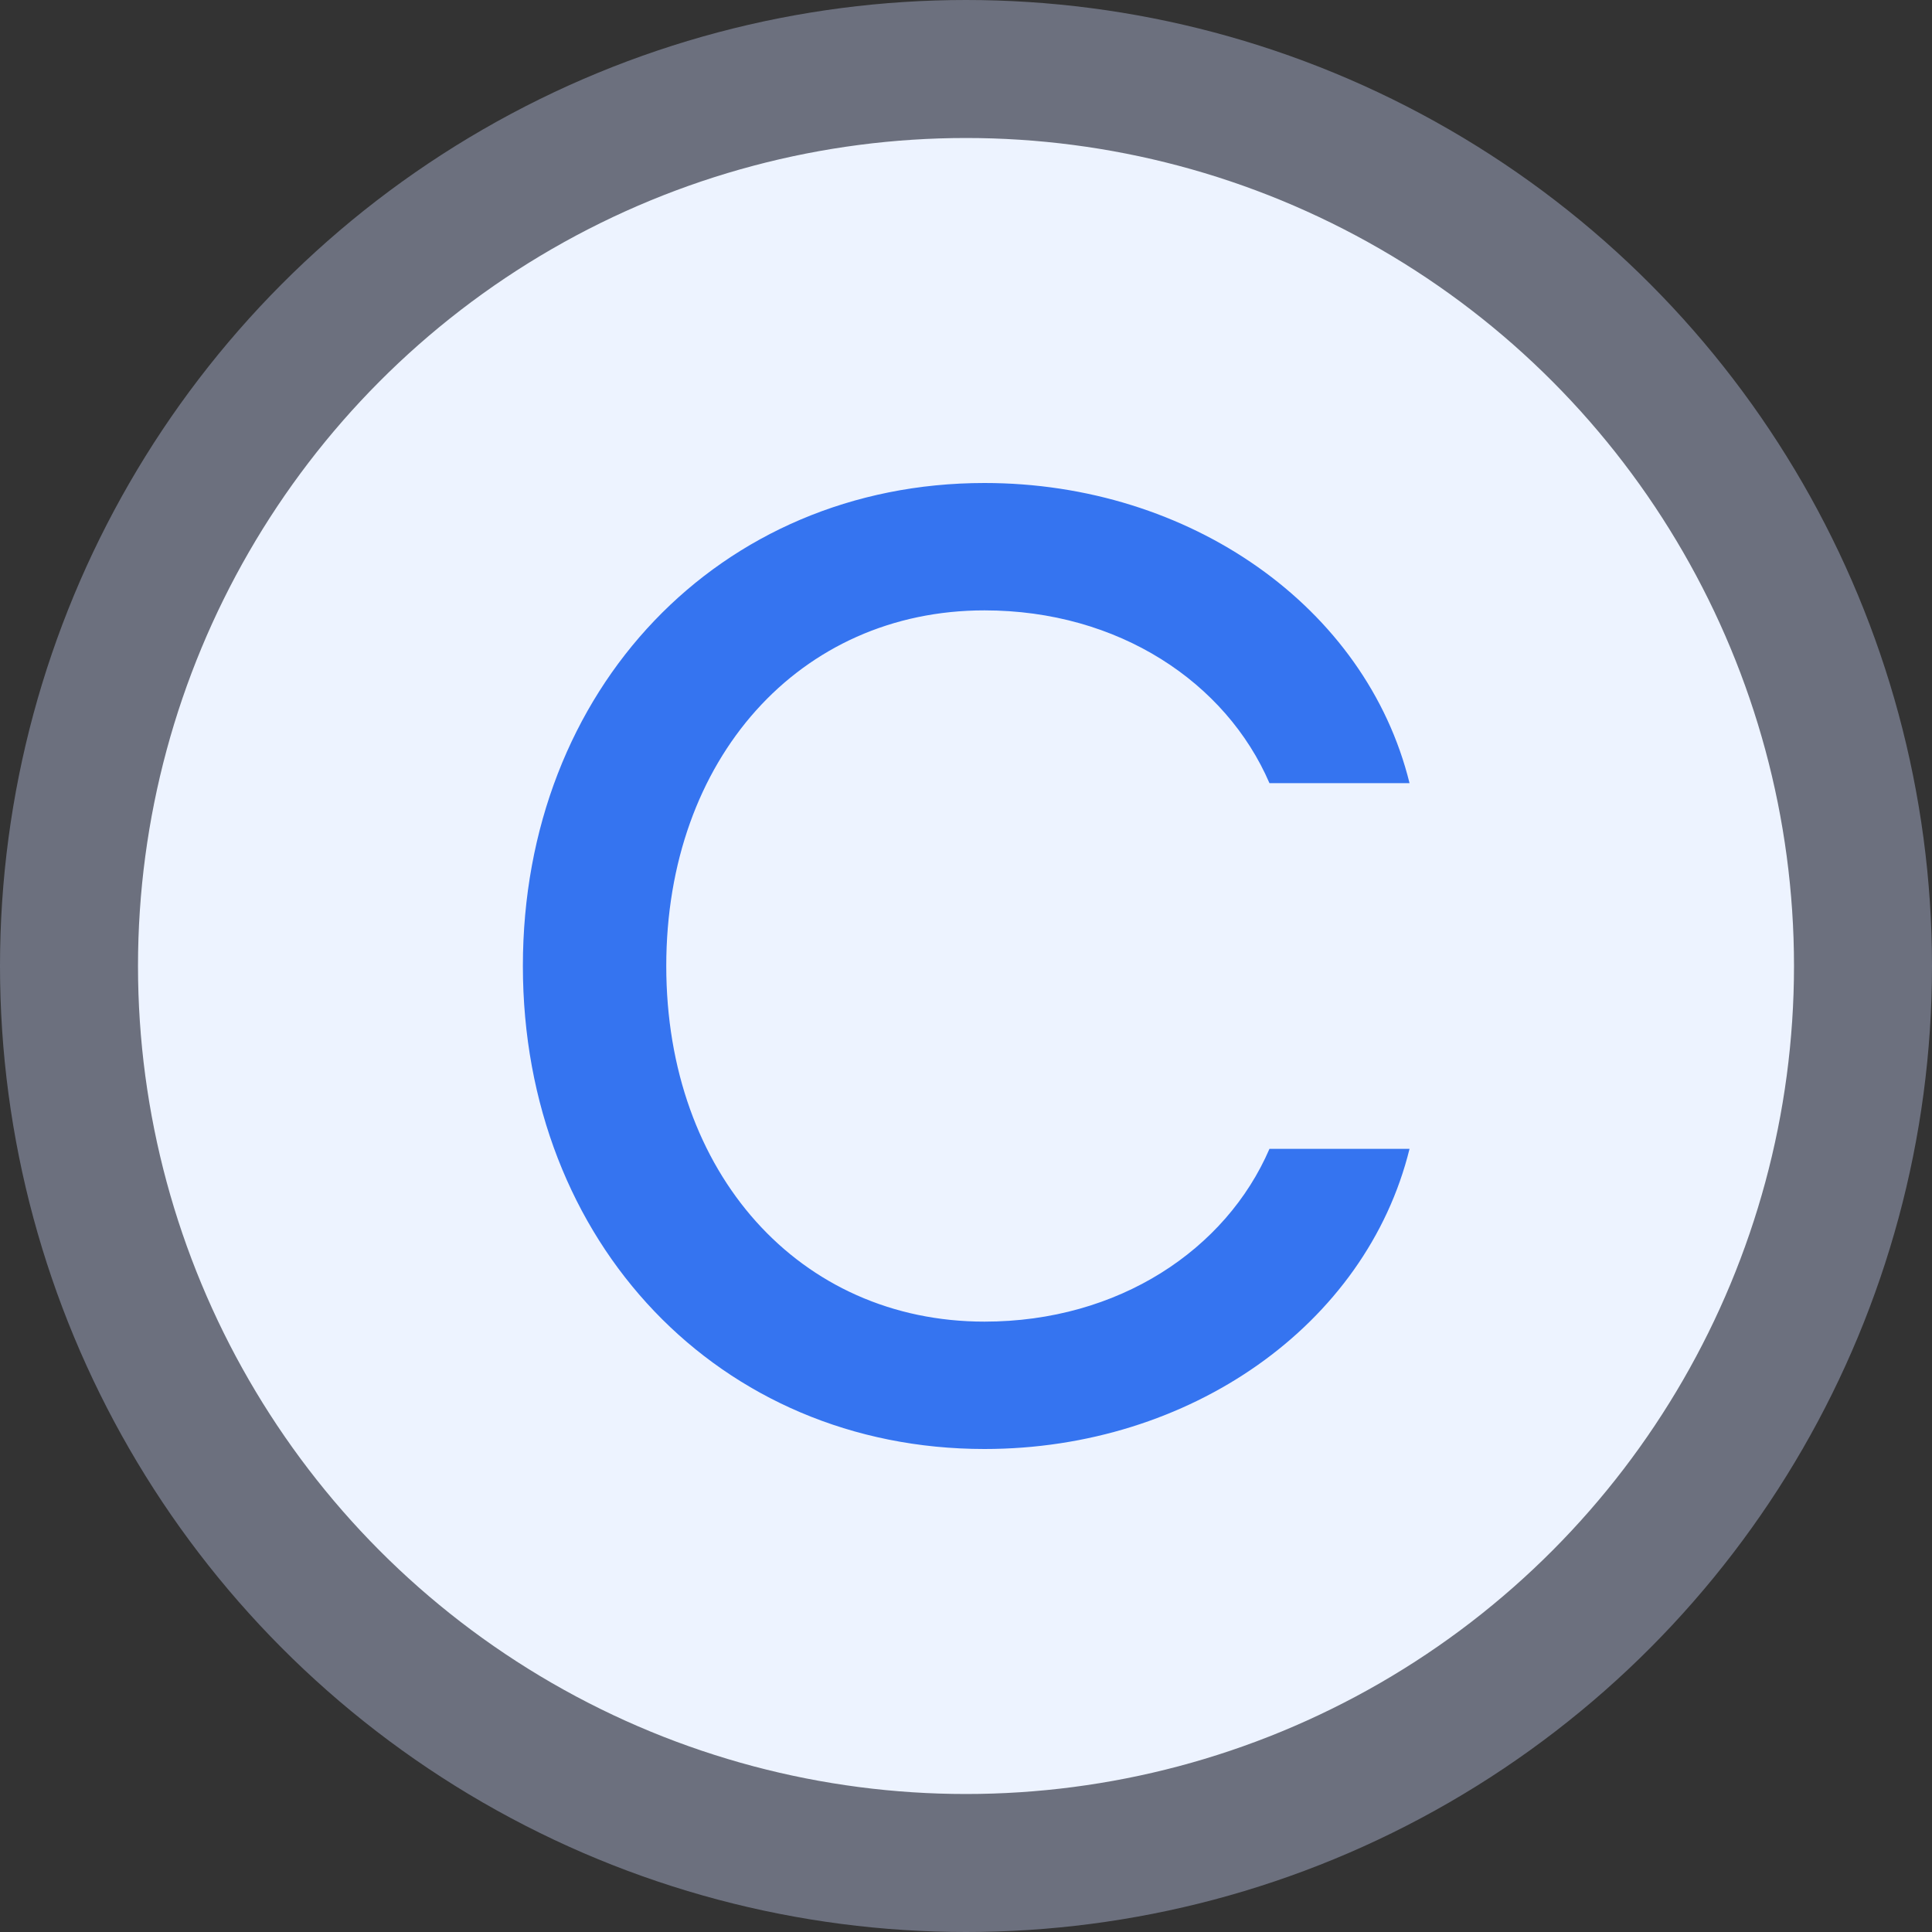 <svg width="14" height="14" viewBox="0 0 14 14" fill="none" xmlns="http://www.w3.org/2000/svg">
<rect x="0" y="0" width="14" height="14" fill="#333333" stroke="none"/>
<circle cx="7" cy="7" r="6.5" fill="#EDF3FF" stroke="#6C707E"/>
<path d="M7.134 10.5C8.623 10.5 9.9 9.601 10.214 8.325H9.199C8.884 9.055 8.106 9.577 7.134 9.577C5.795 9.577 4.828 8.503 4.828 7C4.828 5.497 5.795 4.423 7.134 4.423C8.106 4.423 8.884 4.945 9.199 5.675H10.214C9.9 4.399 8.623 3.5 7.134 3.5C5.215 3.5 3.789 4.994 3.789 7C3.789 9.006 5.215 10.5 7.134 10.5Z" fill="#3574F0"/>
</svg>
